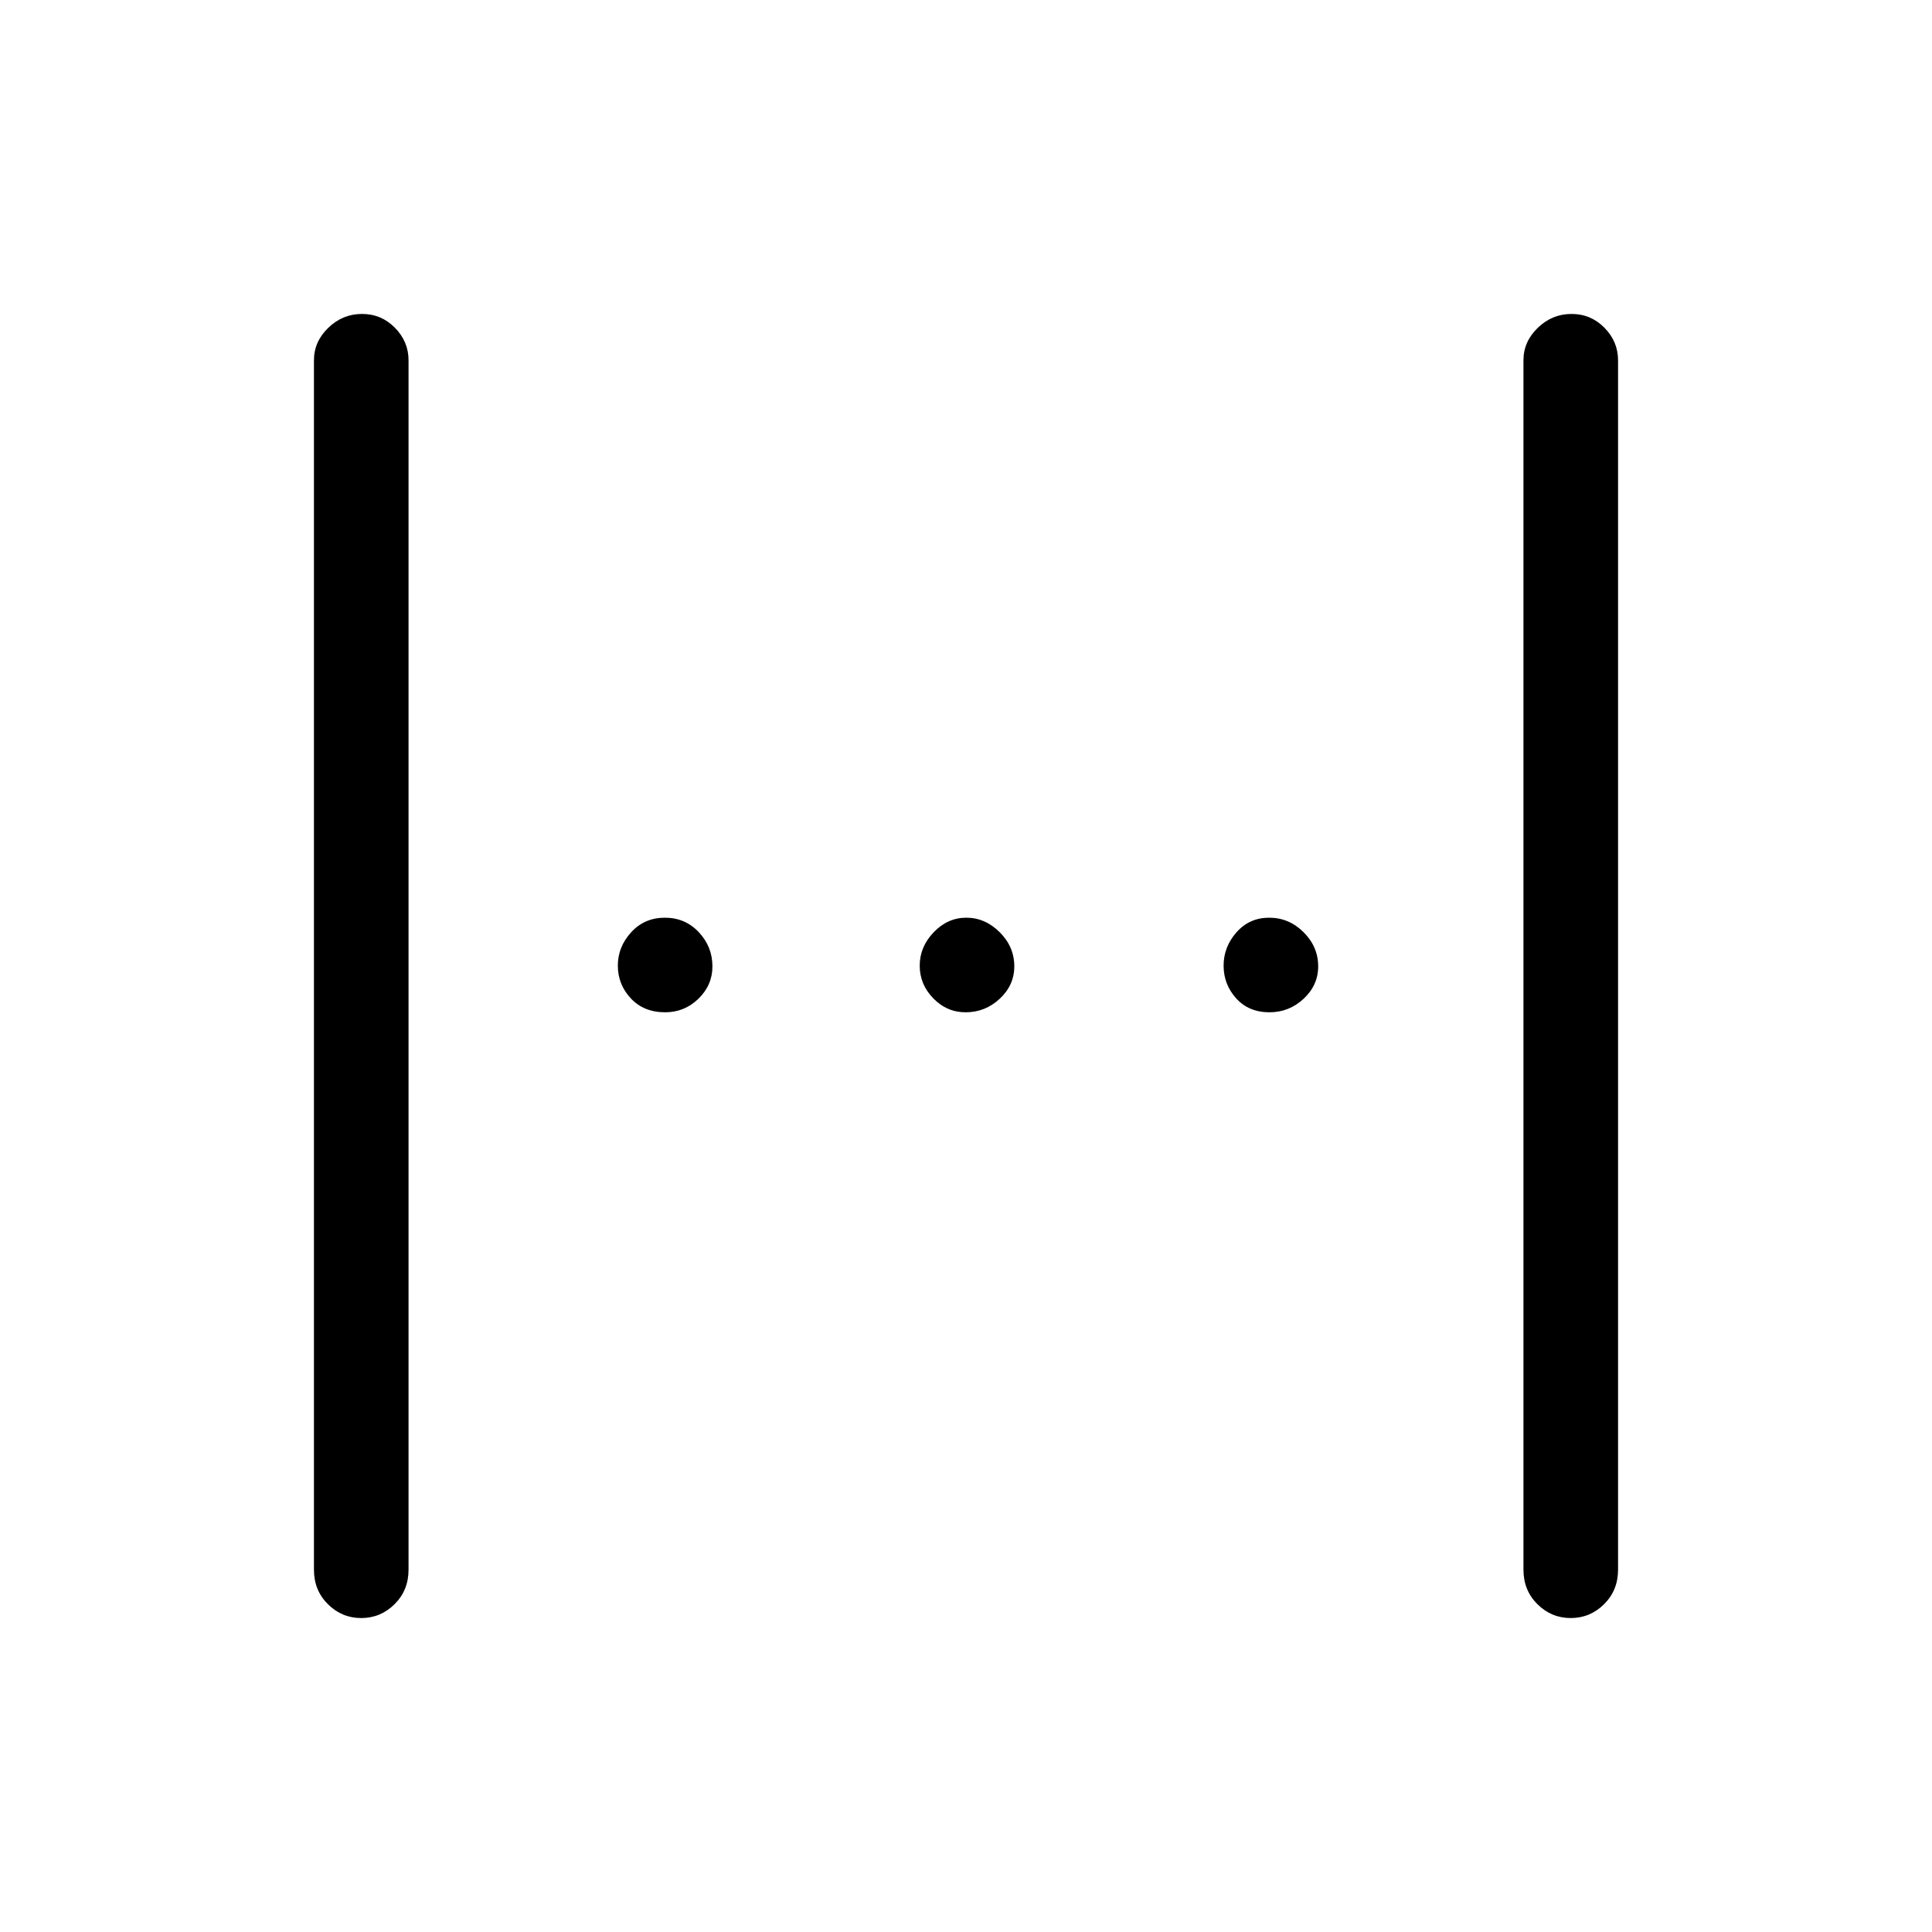 <svg xmlns="http://www.w3.org/2000/svg" height="48" viewBox="0 -960 960 960" width="48"><path d="M156-180v-601q0-9.25 7.13-16.13 7.12-6.87 16.75-6.87 9.62 0 16.37 6.87Q203-790.25 203-781v601q0 10.23-6.94 17.11-6.95 6.89-16.57 6.89-9.62 0-16.56-6.89Q156-169.77 156-180Zm601 0v-601q0-9.25 7.13-16.13 7.12-6.87 16.75-6.87 9.62 0 16.37 6.87Q804-790.25 804-781v601q0 10.23-6.94 17.11-6.95 6.89-16.57 6.89-9.62 0-16.56-6.89Q757-169.77 757-180ZM479.81-457q-9.33 0-16.07-6.93-6.74-6.92-6.74-16.25 0-9.32 6.93-16.57 6.92-7.25 16.25-7.25 9.32 0 16.57 7.22t7.25 16.97q0 9.33-7.22 16.07T479.81-457Zm-149.3 0q-10.64 0-17.08-6.93-6.43-6.92-6.43-16.25 0-9.32 6.61-16.57t16.75-7.25q10.14 0 16.89 7.22t6.75 16.97q0 9.33-6.94 16.07T330.51-457Zm300.31 0q-10.35 0-16.58-6.93-6.24-6.92-6.24-16.25 0-9.32 6.41-16.57t16.25-7.25q9.84 0 17.09 7.22t7.25 16.97q0 9.33-7.21 16.07-7.22 6.74-16.97 6.74Z"/></svg>